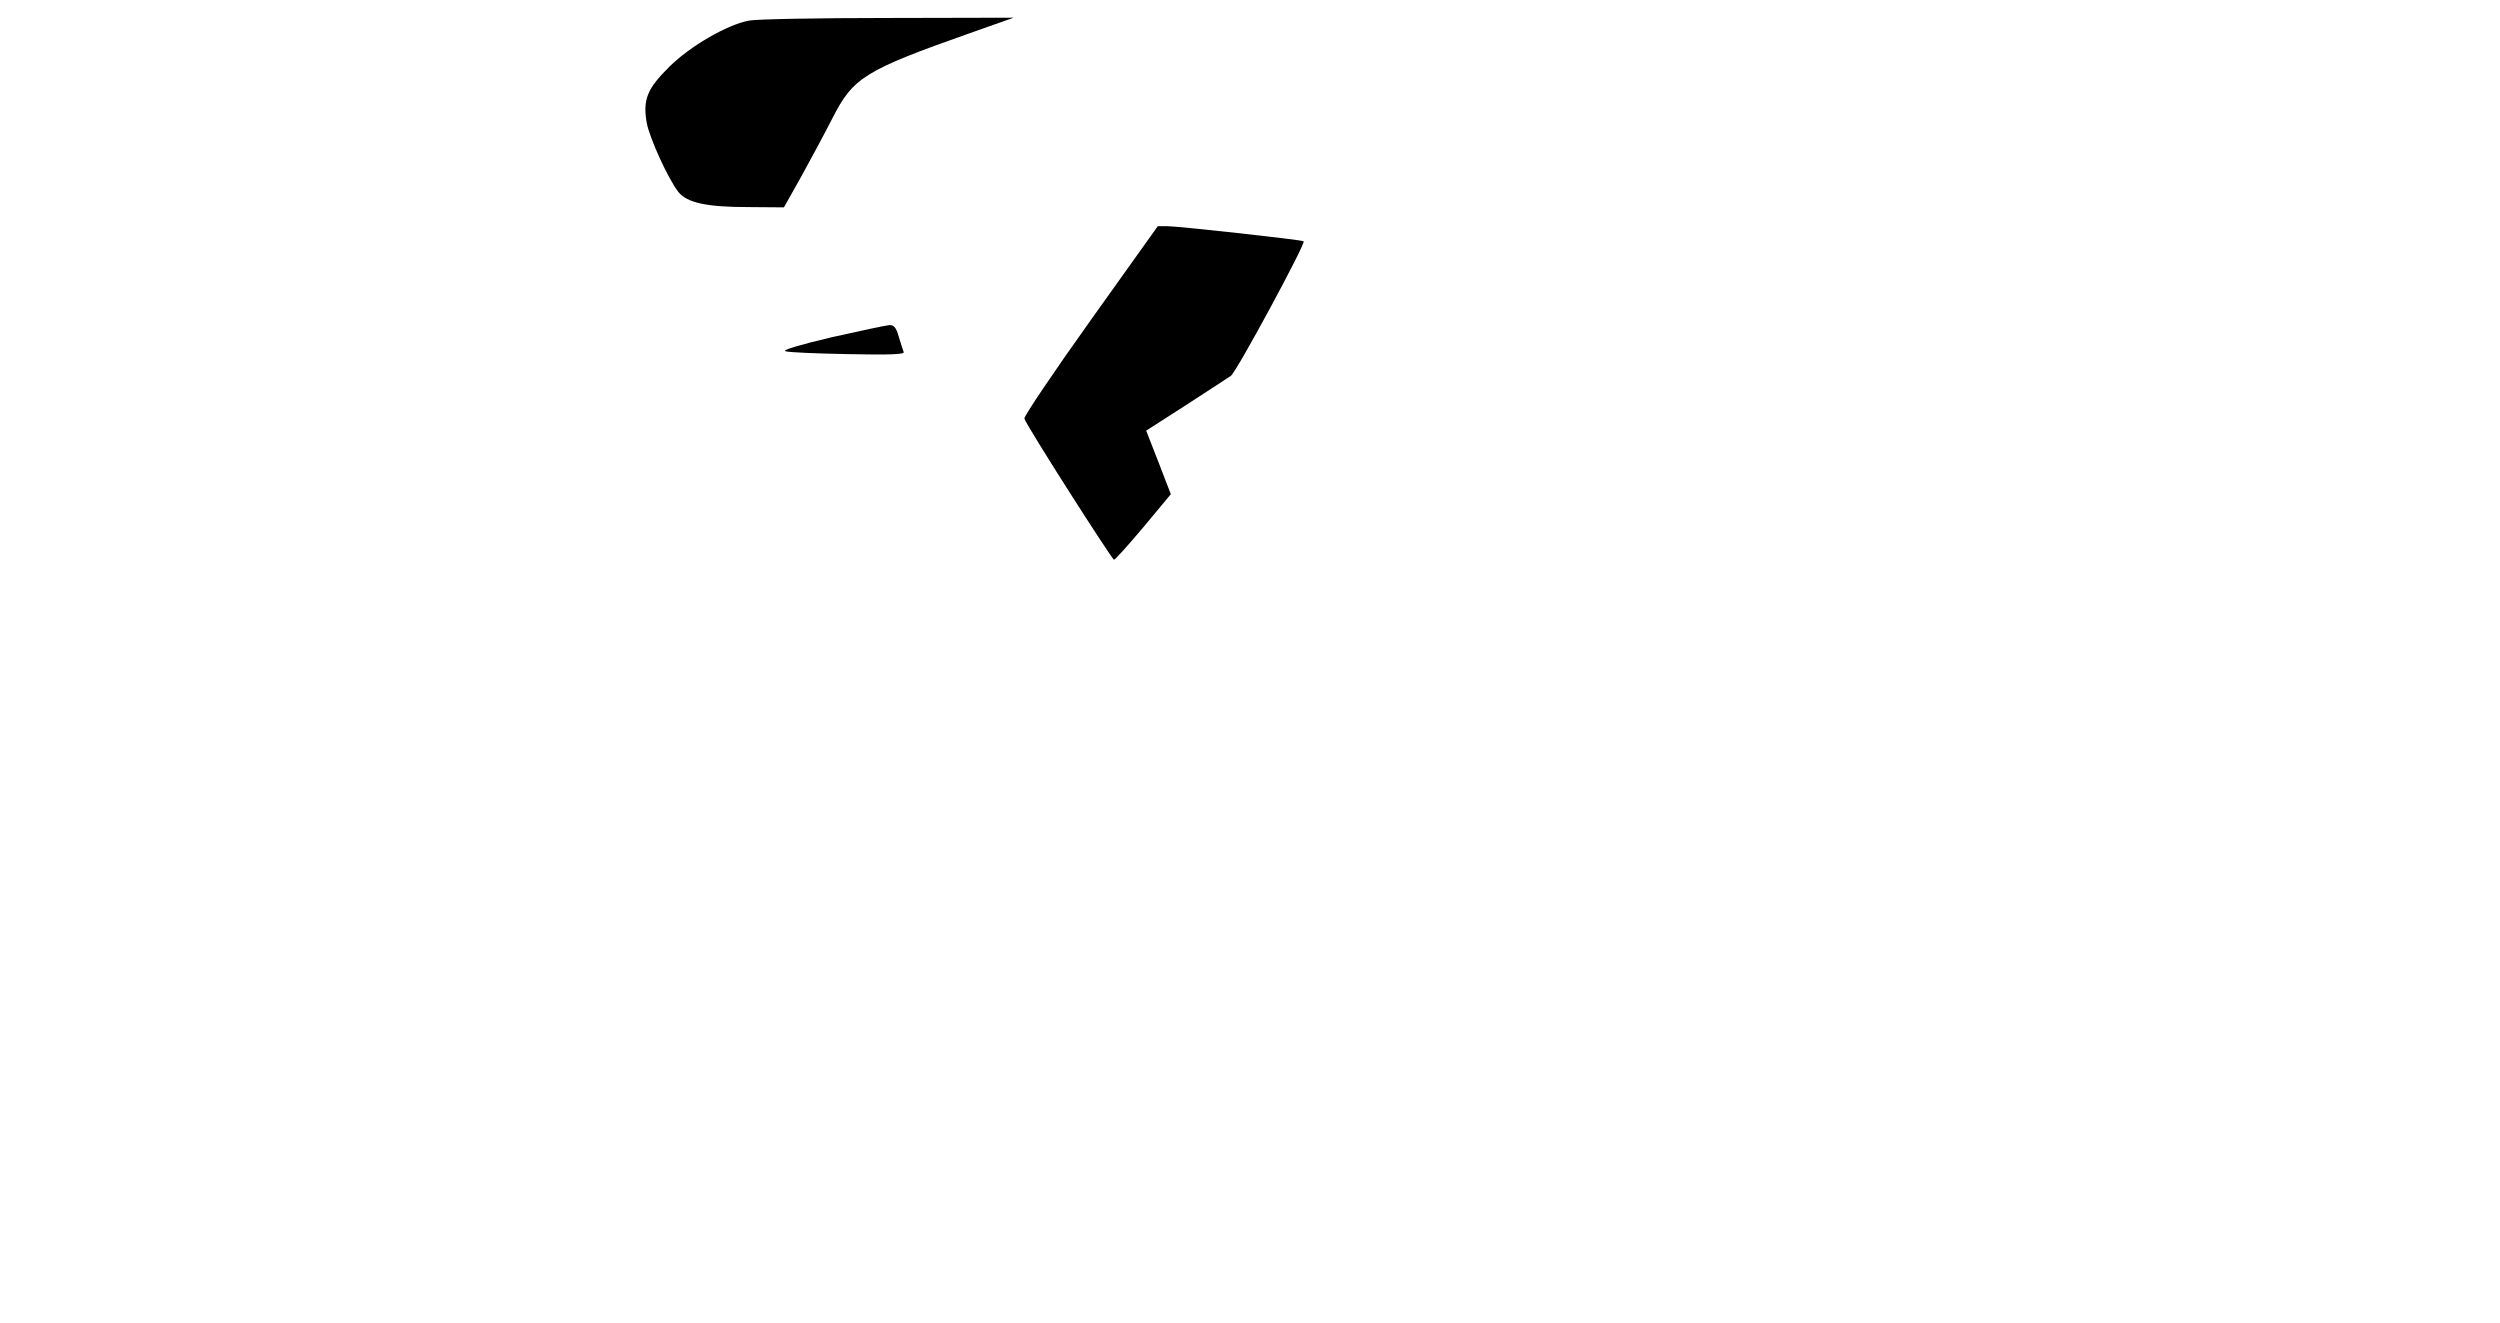 <?xml version="1.0" standalone="no"?>
<!DOCTYPE svg PUBLIC "-//W3C//DTD SVG 20010904//EN"
 "http://www.w3.org/TR/2001/REC-SVG-20010904/DTD/svg10.dtd">
<svg version="1.0" xmlns="http://www.w3.org/2000/svg"
 width="862pt" height="456pt" viewBox="0 0 862 456"
 preserveAspectRatio="xMidYMid meet">

<g transform="translate(0,456) scale(0.1,-0.1)"
fill="#000000" stroke="none">
<path d="M2583 4489 c-76 -14 -203 -88 -275 -159 -77 -76 -92 -114 -78 -194
10 -53 74 -193 109 -238 30 -37 97 -52 240 -52 l124 -1 59 105 c32 58 81 149
108 202 72 141 110 165 475 294 l150 53 -435 -1 c-239 0 -454 -4 -477 -9z"/>
<path d="M3760 3455 c-127 -178 -230 -331 -228 -338 4 -20 302 -486 309 -487
4 0 50 51 102 113 l94 113 -42 109 -43 110 137 88 c75 49 145 94 155 101 18
11 259 457 251 464 -5 5 -423 51 -467 52 l-36 0 -232 -325z"/>
<path d="M2867 3397 c-110 -26 -171 -44 -159 -48 10 -4 107 -8 215 -10 145 -3
196 -1 193 7 -3 7 -10 30 -17 53 -9 32 -17 41 -33 40 -12 -1 -101 -20 -199
-42z"/>
</g>
</svg>
